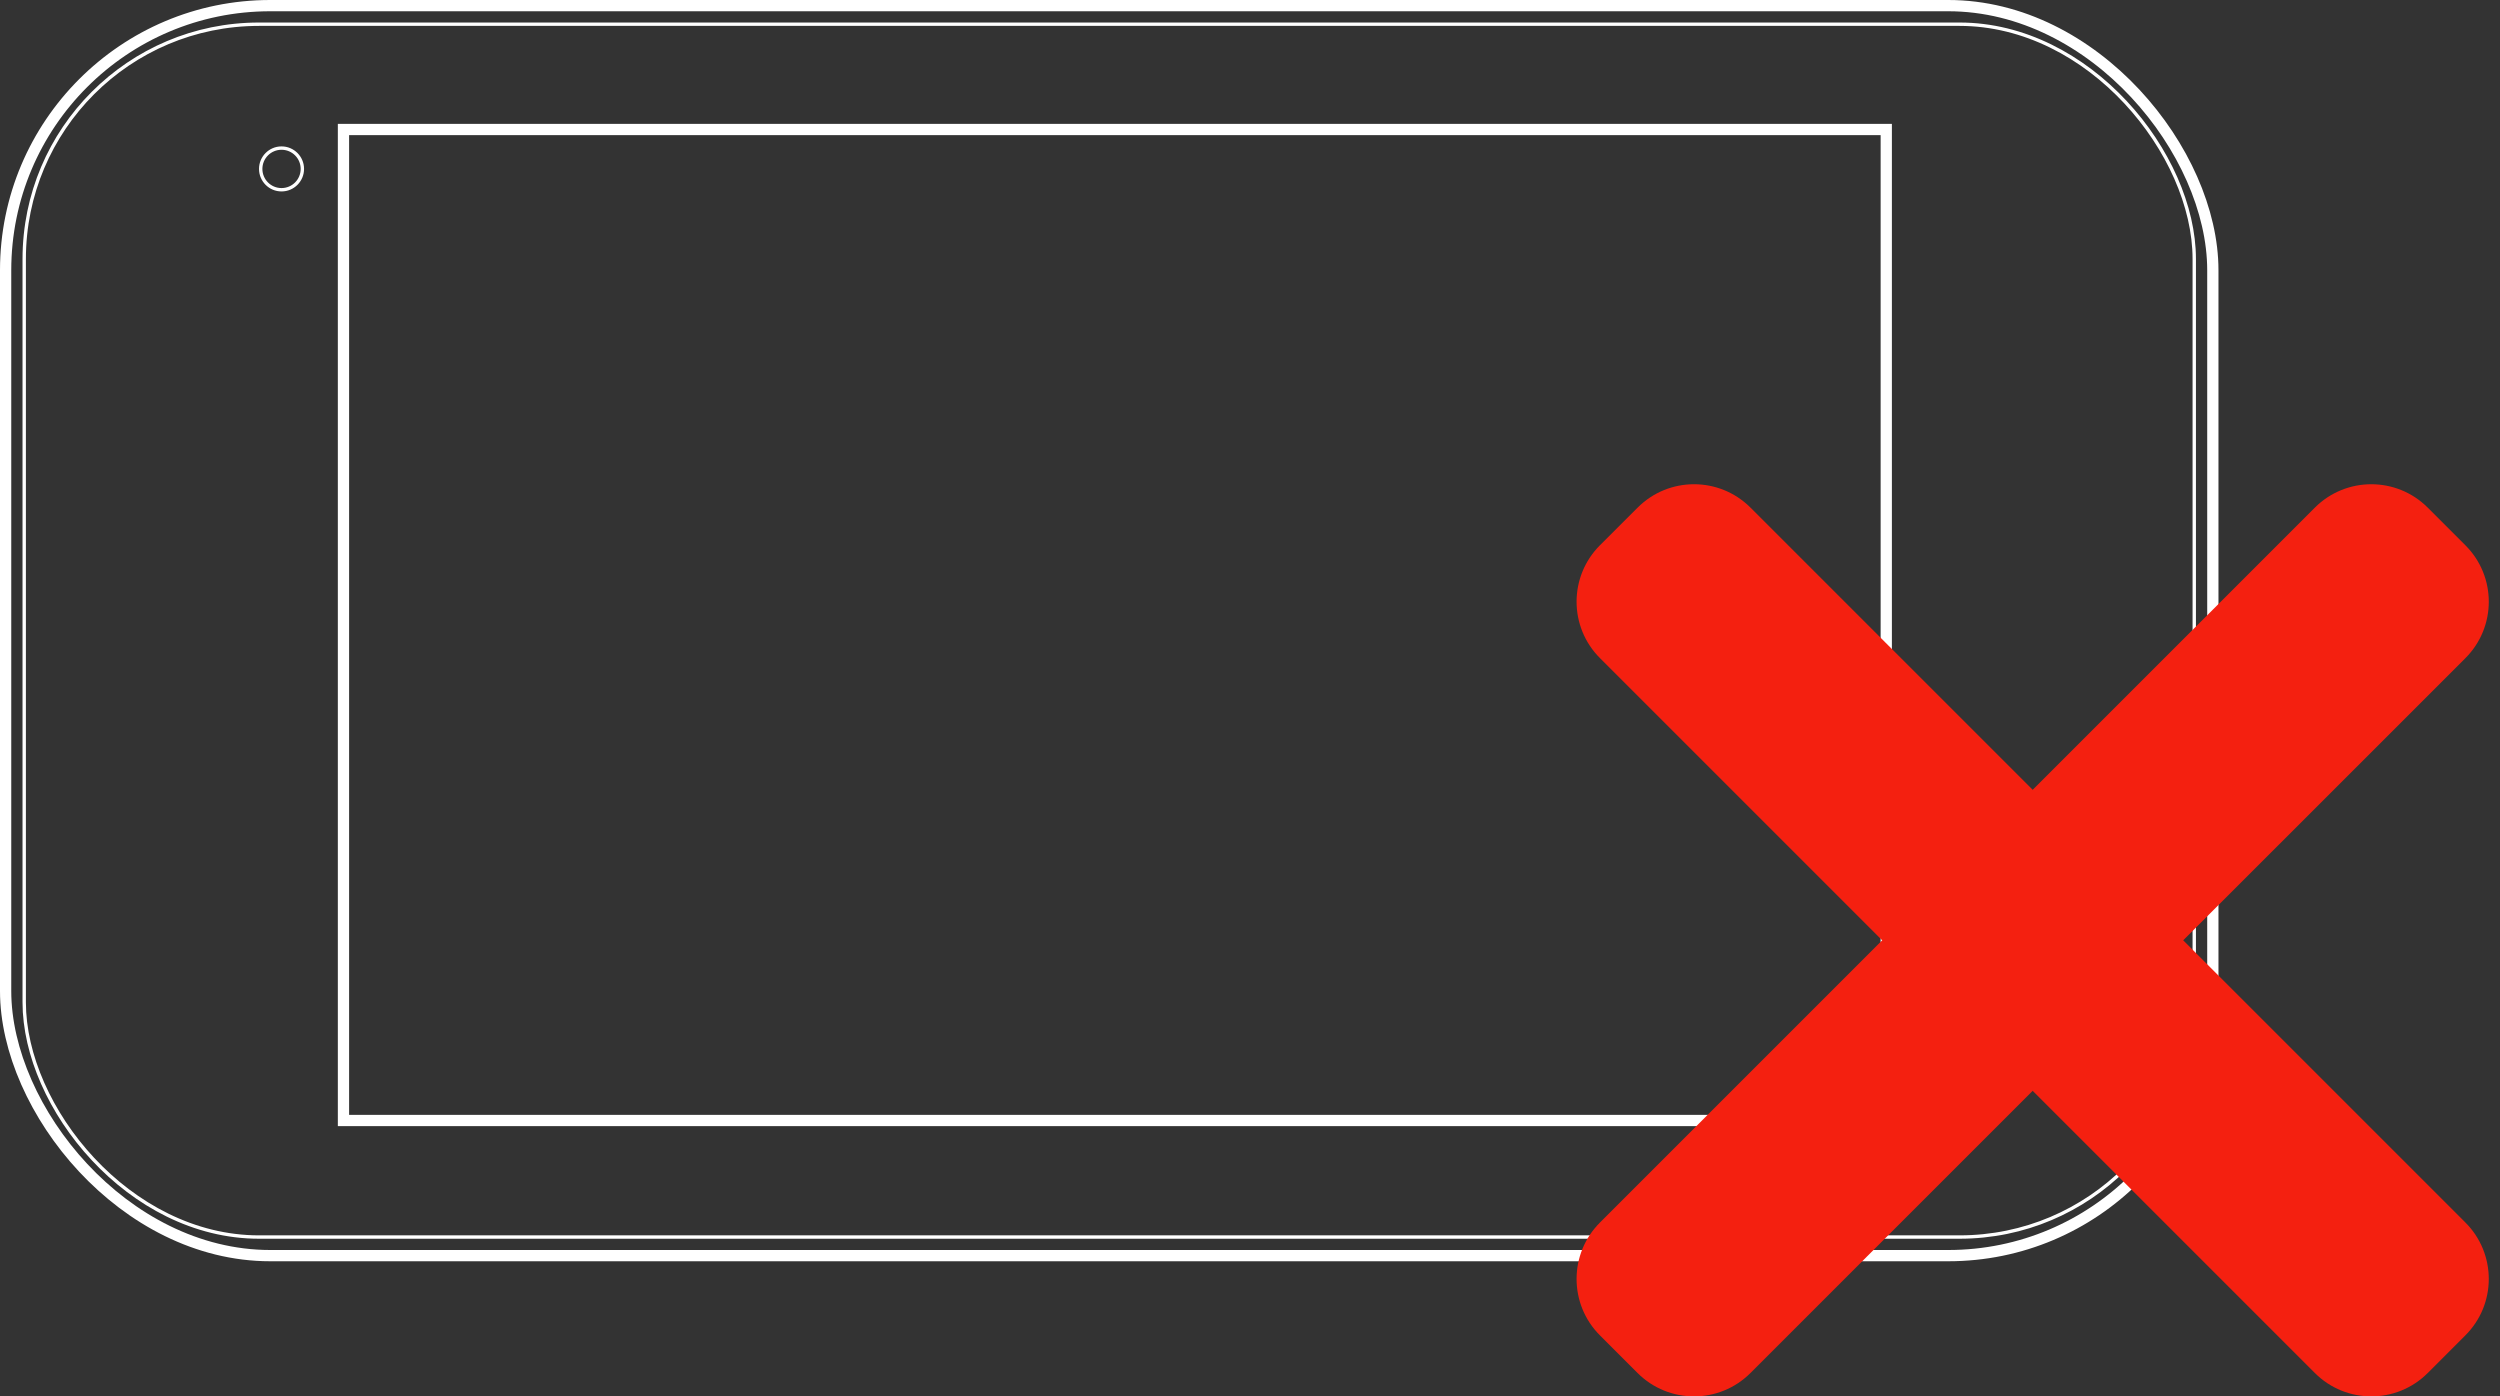 <svg width="222" height="124" viewBox="0 0 222 124" fill="none" xmlns="http://www.w3.org/2000/svg">
      <rect x="0" y="0" width="222" height="124" fill="#333333" stroke="none"/>
      <rect x="0.5" y="0.5" width="196" height="111" rx="23.5" stroke="white"></rect>
      <rect x="2.15" y="2.15" width="192.7" height="107.7" rx="20.85" stroke="white" stroke-width="0.3"></rect>
      <rect x="30.5" y="11.5" width="137" height="88" stroke="white"></rect>
      <circle cx="25" cy="15" r="1.85" stroke="white" stroke-width="0.3"></circle>
      <path d="M218.928 108.56L155.444 45.077C152.675 42.308 148.187 42.308 145.422 45.077L142.077 48.417C139.308 51.187 139.308 55.675 142.077 58.44L205.56 121.923C208.33 124.692 212.818 124.692 215.583 121.923L218.923 118.583C221.697 115.818 221.697 111.329 218.928 108.56Z" fill="#F42010"></path>
      <path d="M205.56 45.077L142.077 108.56C139.308 111.329 139.308 115.819 142.077 118.583L145.417 121.924C148.187 124.692 152.675 124.692 155.44 121.924L218.928 58.444C221.697 55.675 221.697 51.187 218.928 48.422L215.587 45.082C212.818 42.308 208.33 42.308 205.56 45.077Z" fill="#F42010"></path>
    </svg>